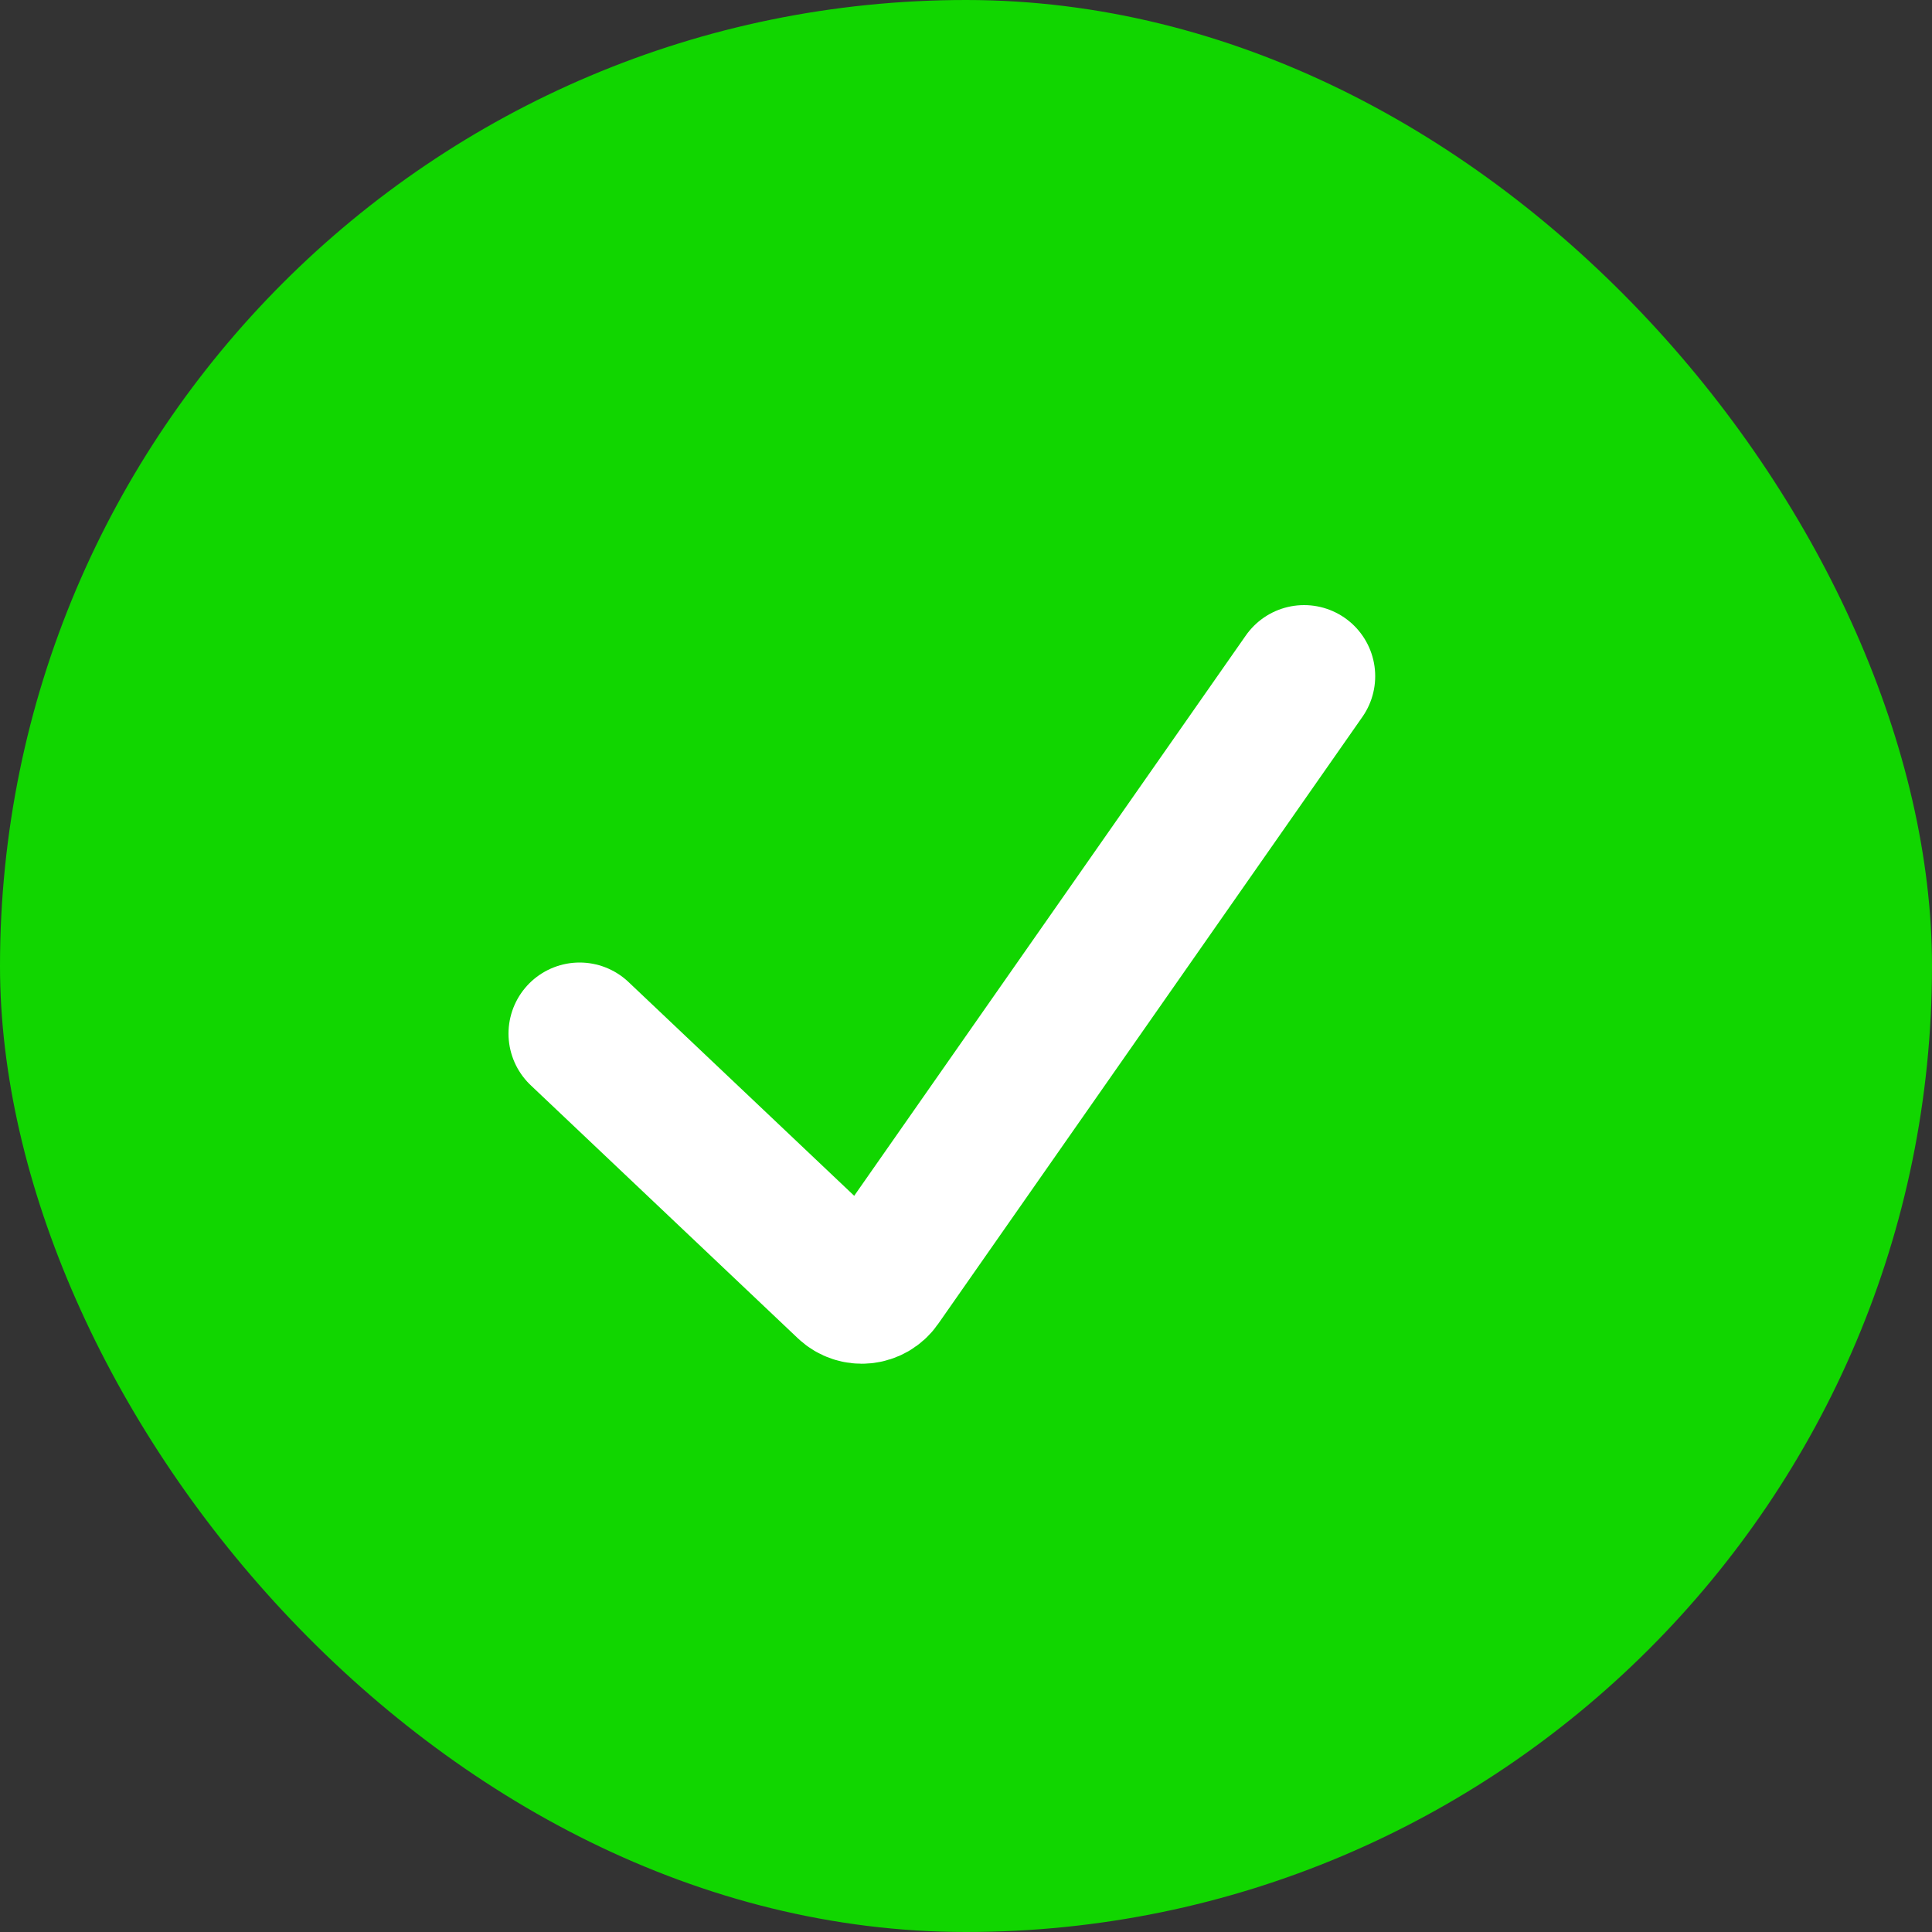 <svg width="10" height="10" viewBox="0 0 10 10" fill="none" xmlns="http://www.w3.org/2000/svg">
<rect x="0" y="0" width="10" height="10" fill="#333333" stroke="none"/>
<rect width="10" height="10" rx="5" fill="#11D600"/>
<path d="M3 5.35L4.383 6.66C4.433 6.707 4.514 6.699 4.554 6.642L6.75 3.5" stroke="white" stroke-width="0.736" stroke-linecap="round"/>
</svg>
